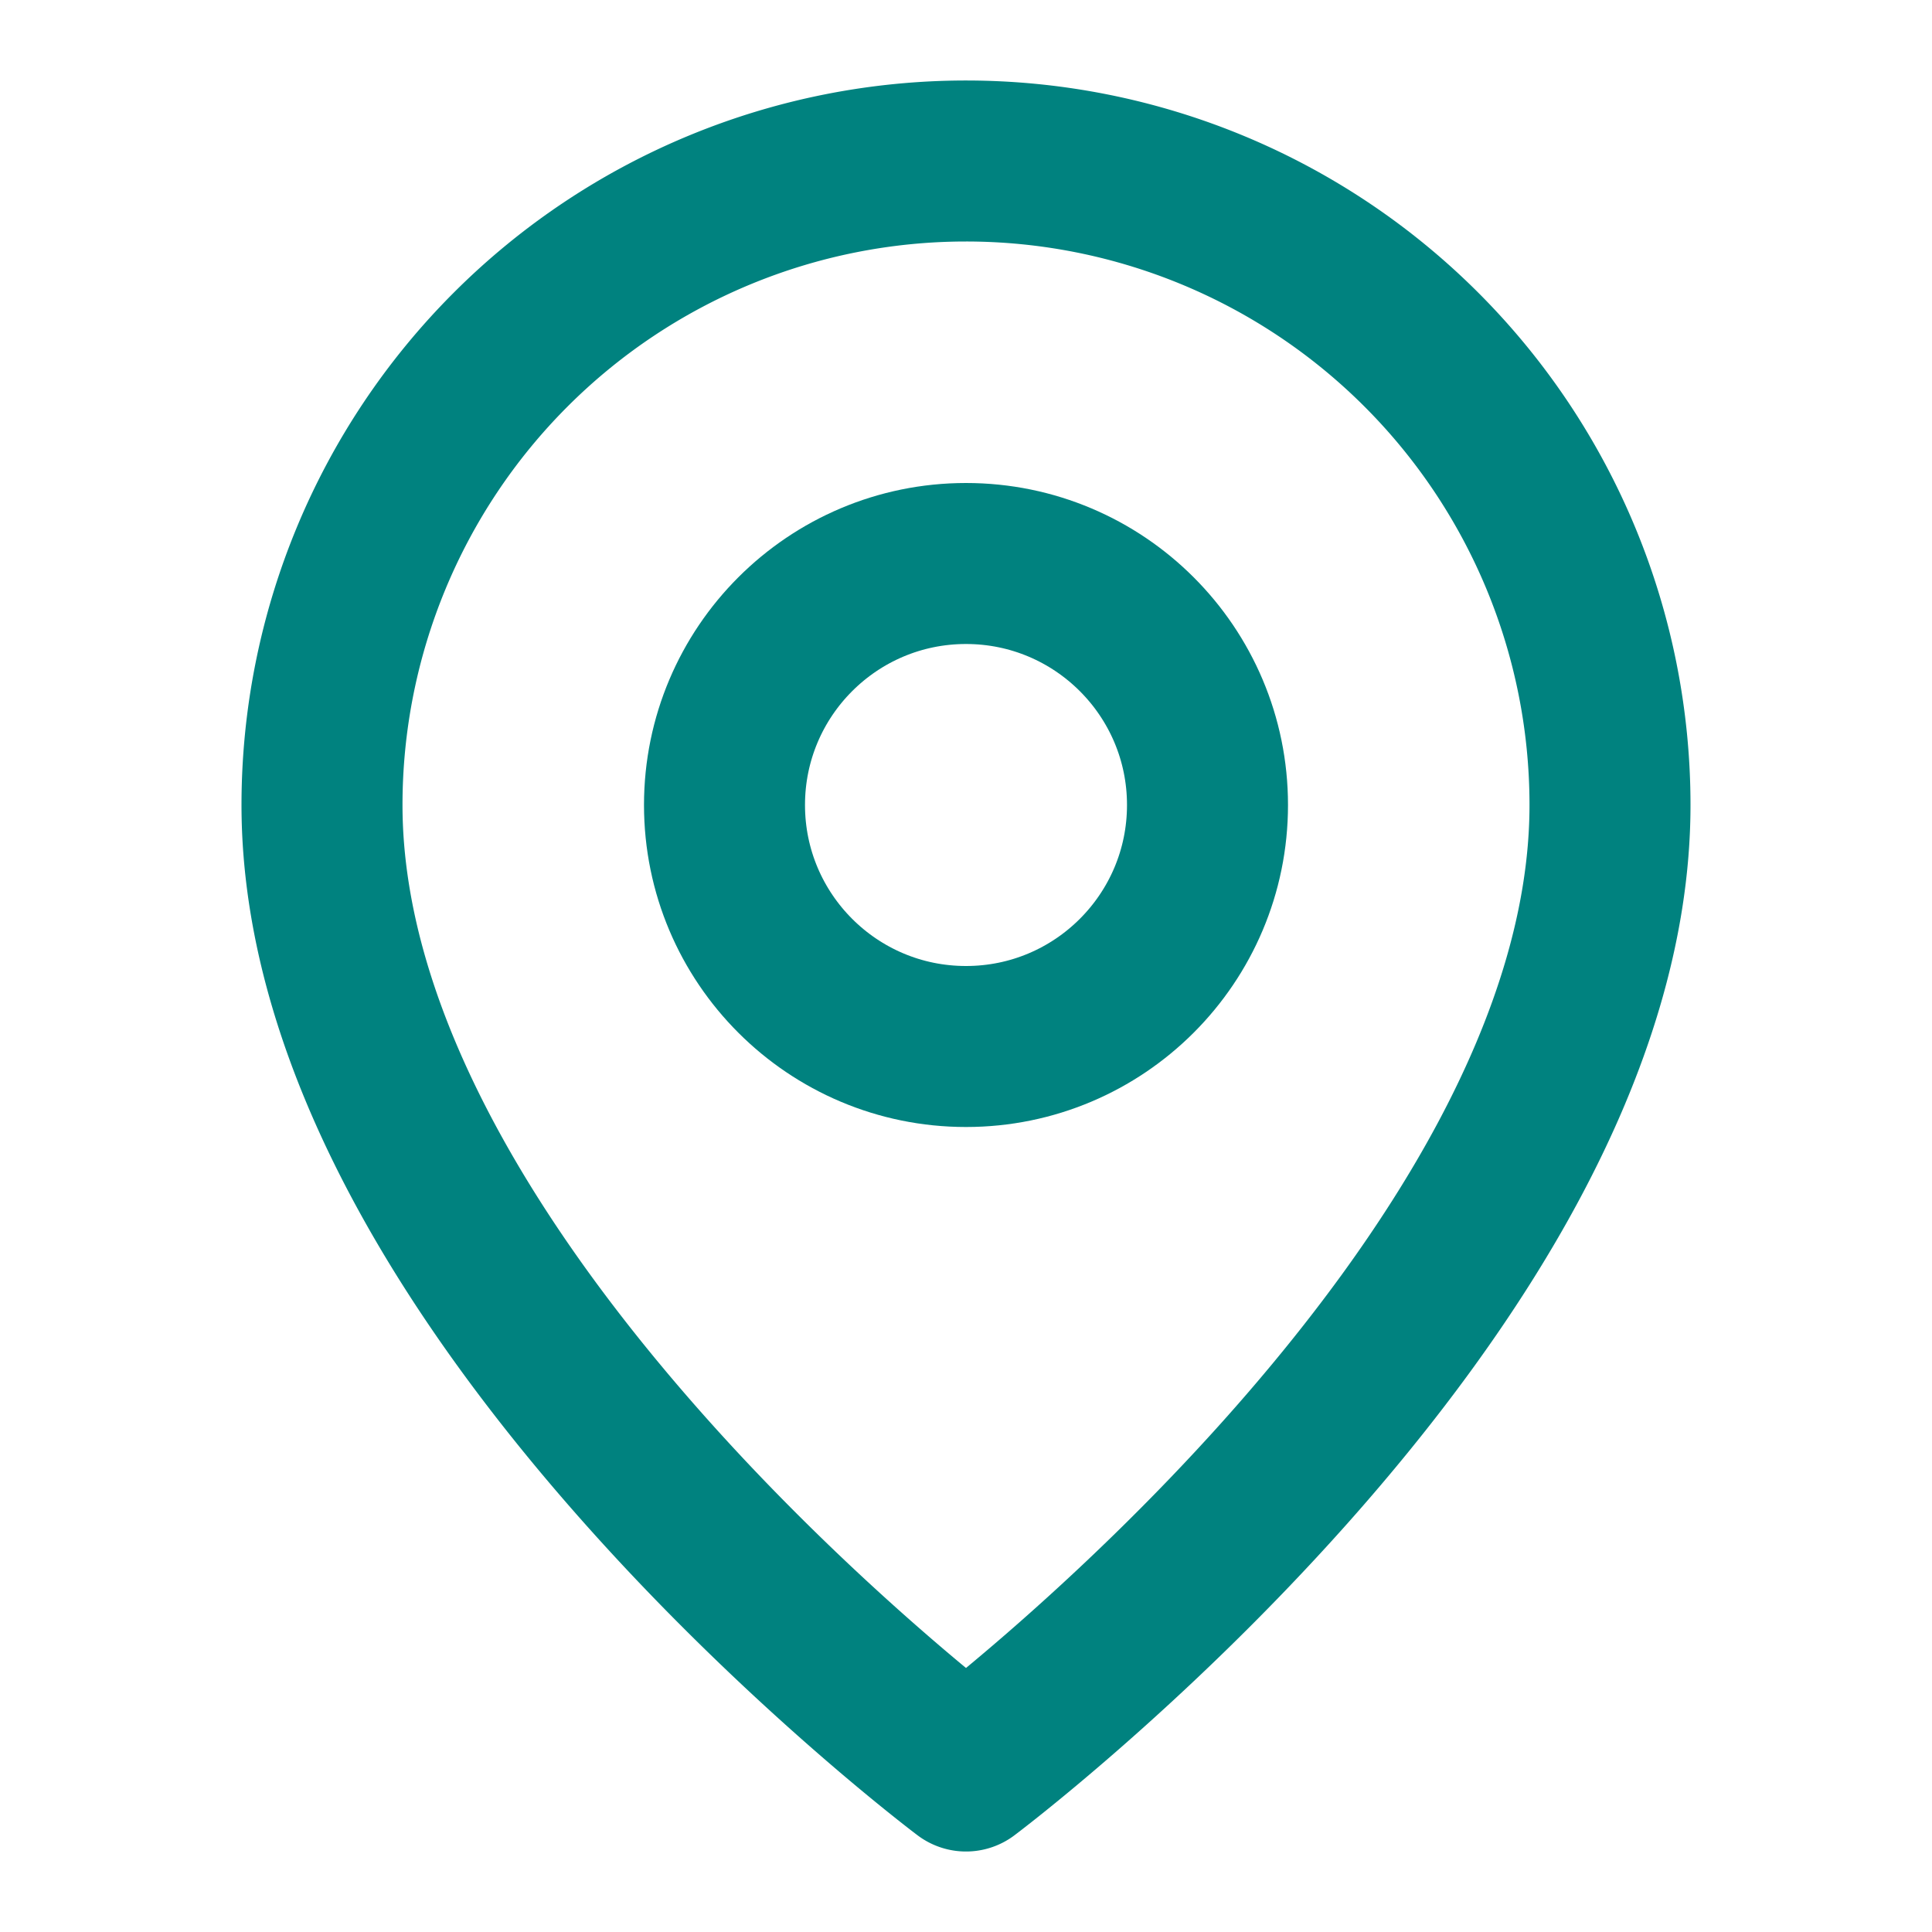 <svg xmlns="http://www.w3.org/2000/svg" width="28" height="28" viewBox="0 0 24 24" fill="none" stroke="#00827F" stroke-width="2" stroke-linecap="round" stroke-linejoin="round">
  <path d="M20 10c0 6-8 12-8 12s-8-6-8-12a8 8 0 0 1 16 0Z"></path>
  <circle cx="12" cy="10" r="3"></circle>
</svg>
